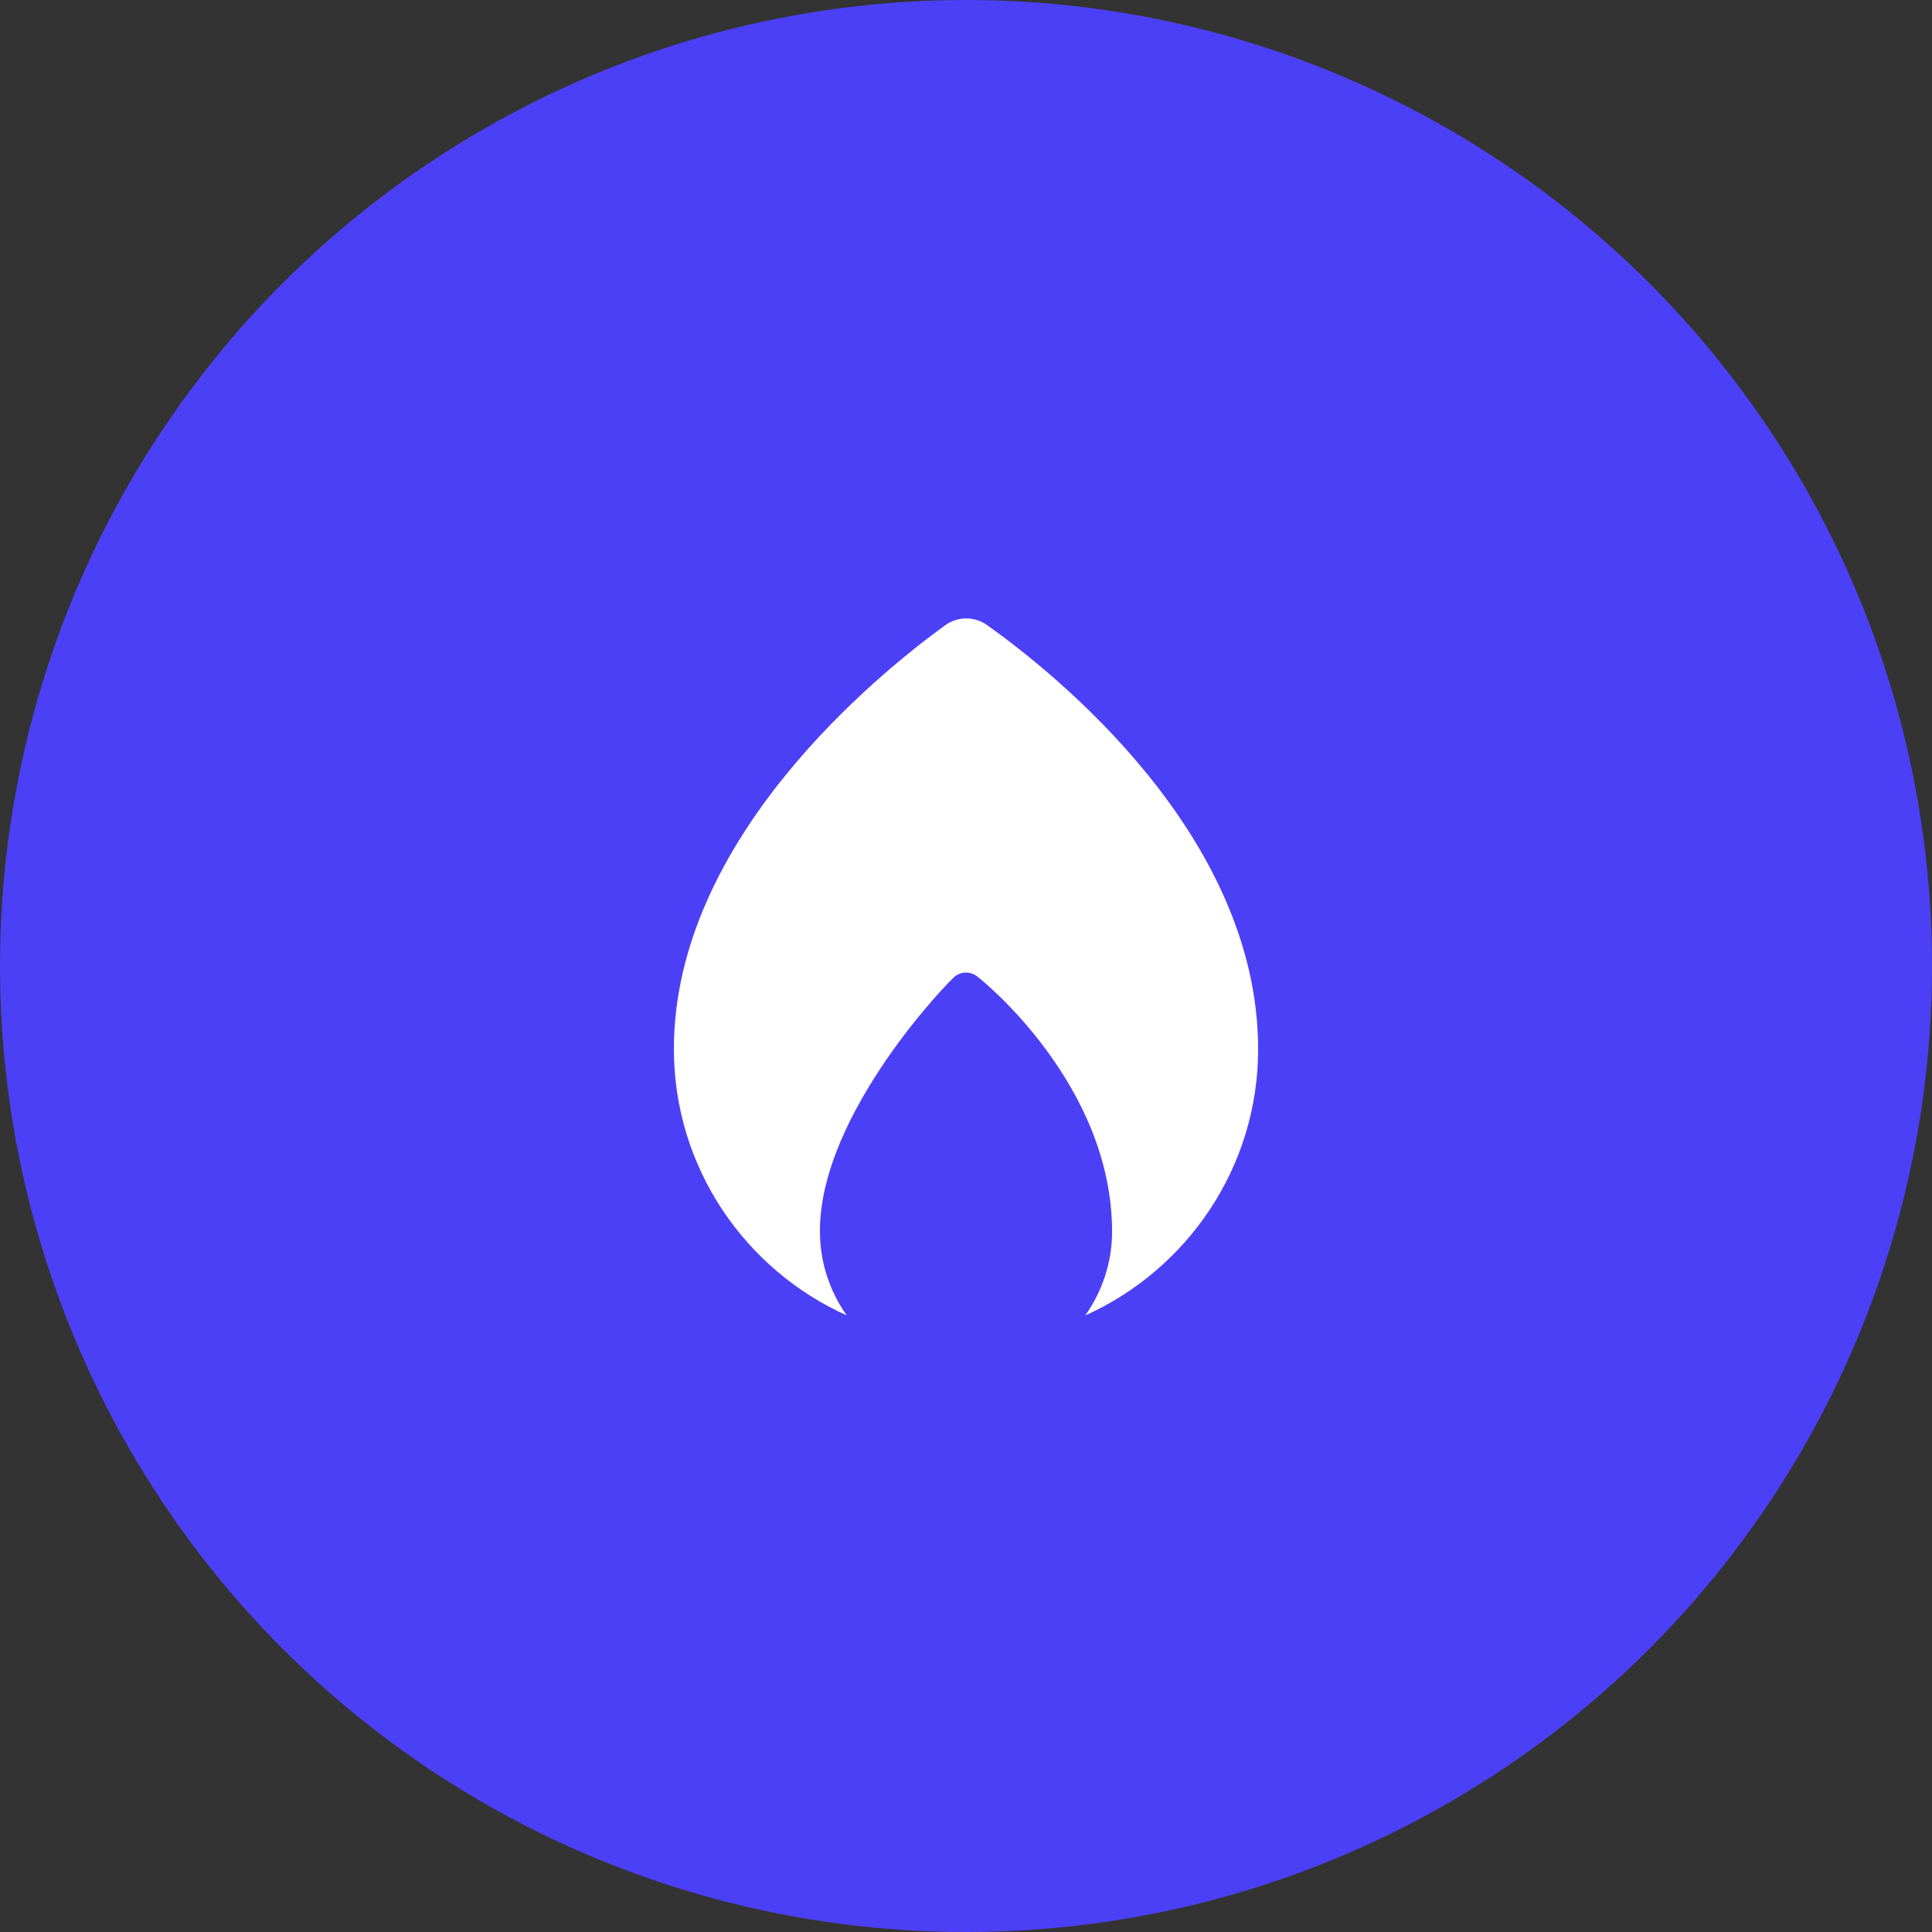 <svg width="97" height="97" viewBox="0 0 97 97" fill="none" xmlns="http://www.w3.org/2000/svg">
<rect x="0" y="0" width="97" height="97" fill="#333333" stroke="none"/>
<circle cx="48.5" cy="48.5" r="48.5" fill="#4C40F7"/>
<path d="M49.562 31.387C49.253 31.166 48.883 31.048 48.503 31.05C48.123 31.052 47.754 31.174 47.448 31.398C44.086 33.835 33.834 42.129 33.834 52.667C33.834 58.619 37.405 63.745 42.513 66.043C41.639 64.813 41.168 63.342 41.167 61.833C41.136 55.928 47.69 49.196 47.968 49C48.123 48.889 48.309 48.829 48.499 48.829C48.69 48.829 48.875 48.889 49.03 49C49.309 49.196 55.834 54.452 55.834 61.837C55.834 63.403 55.329 64.849 54.49 66.043C59.596 63.745 63.167 58.621 63.167 52.676C63.167 41.931 52.933 33.78 49.562 31.387V31.387Z" fill="white"/>
</svg>
